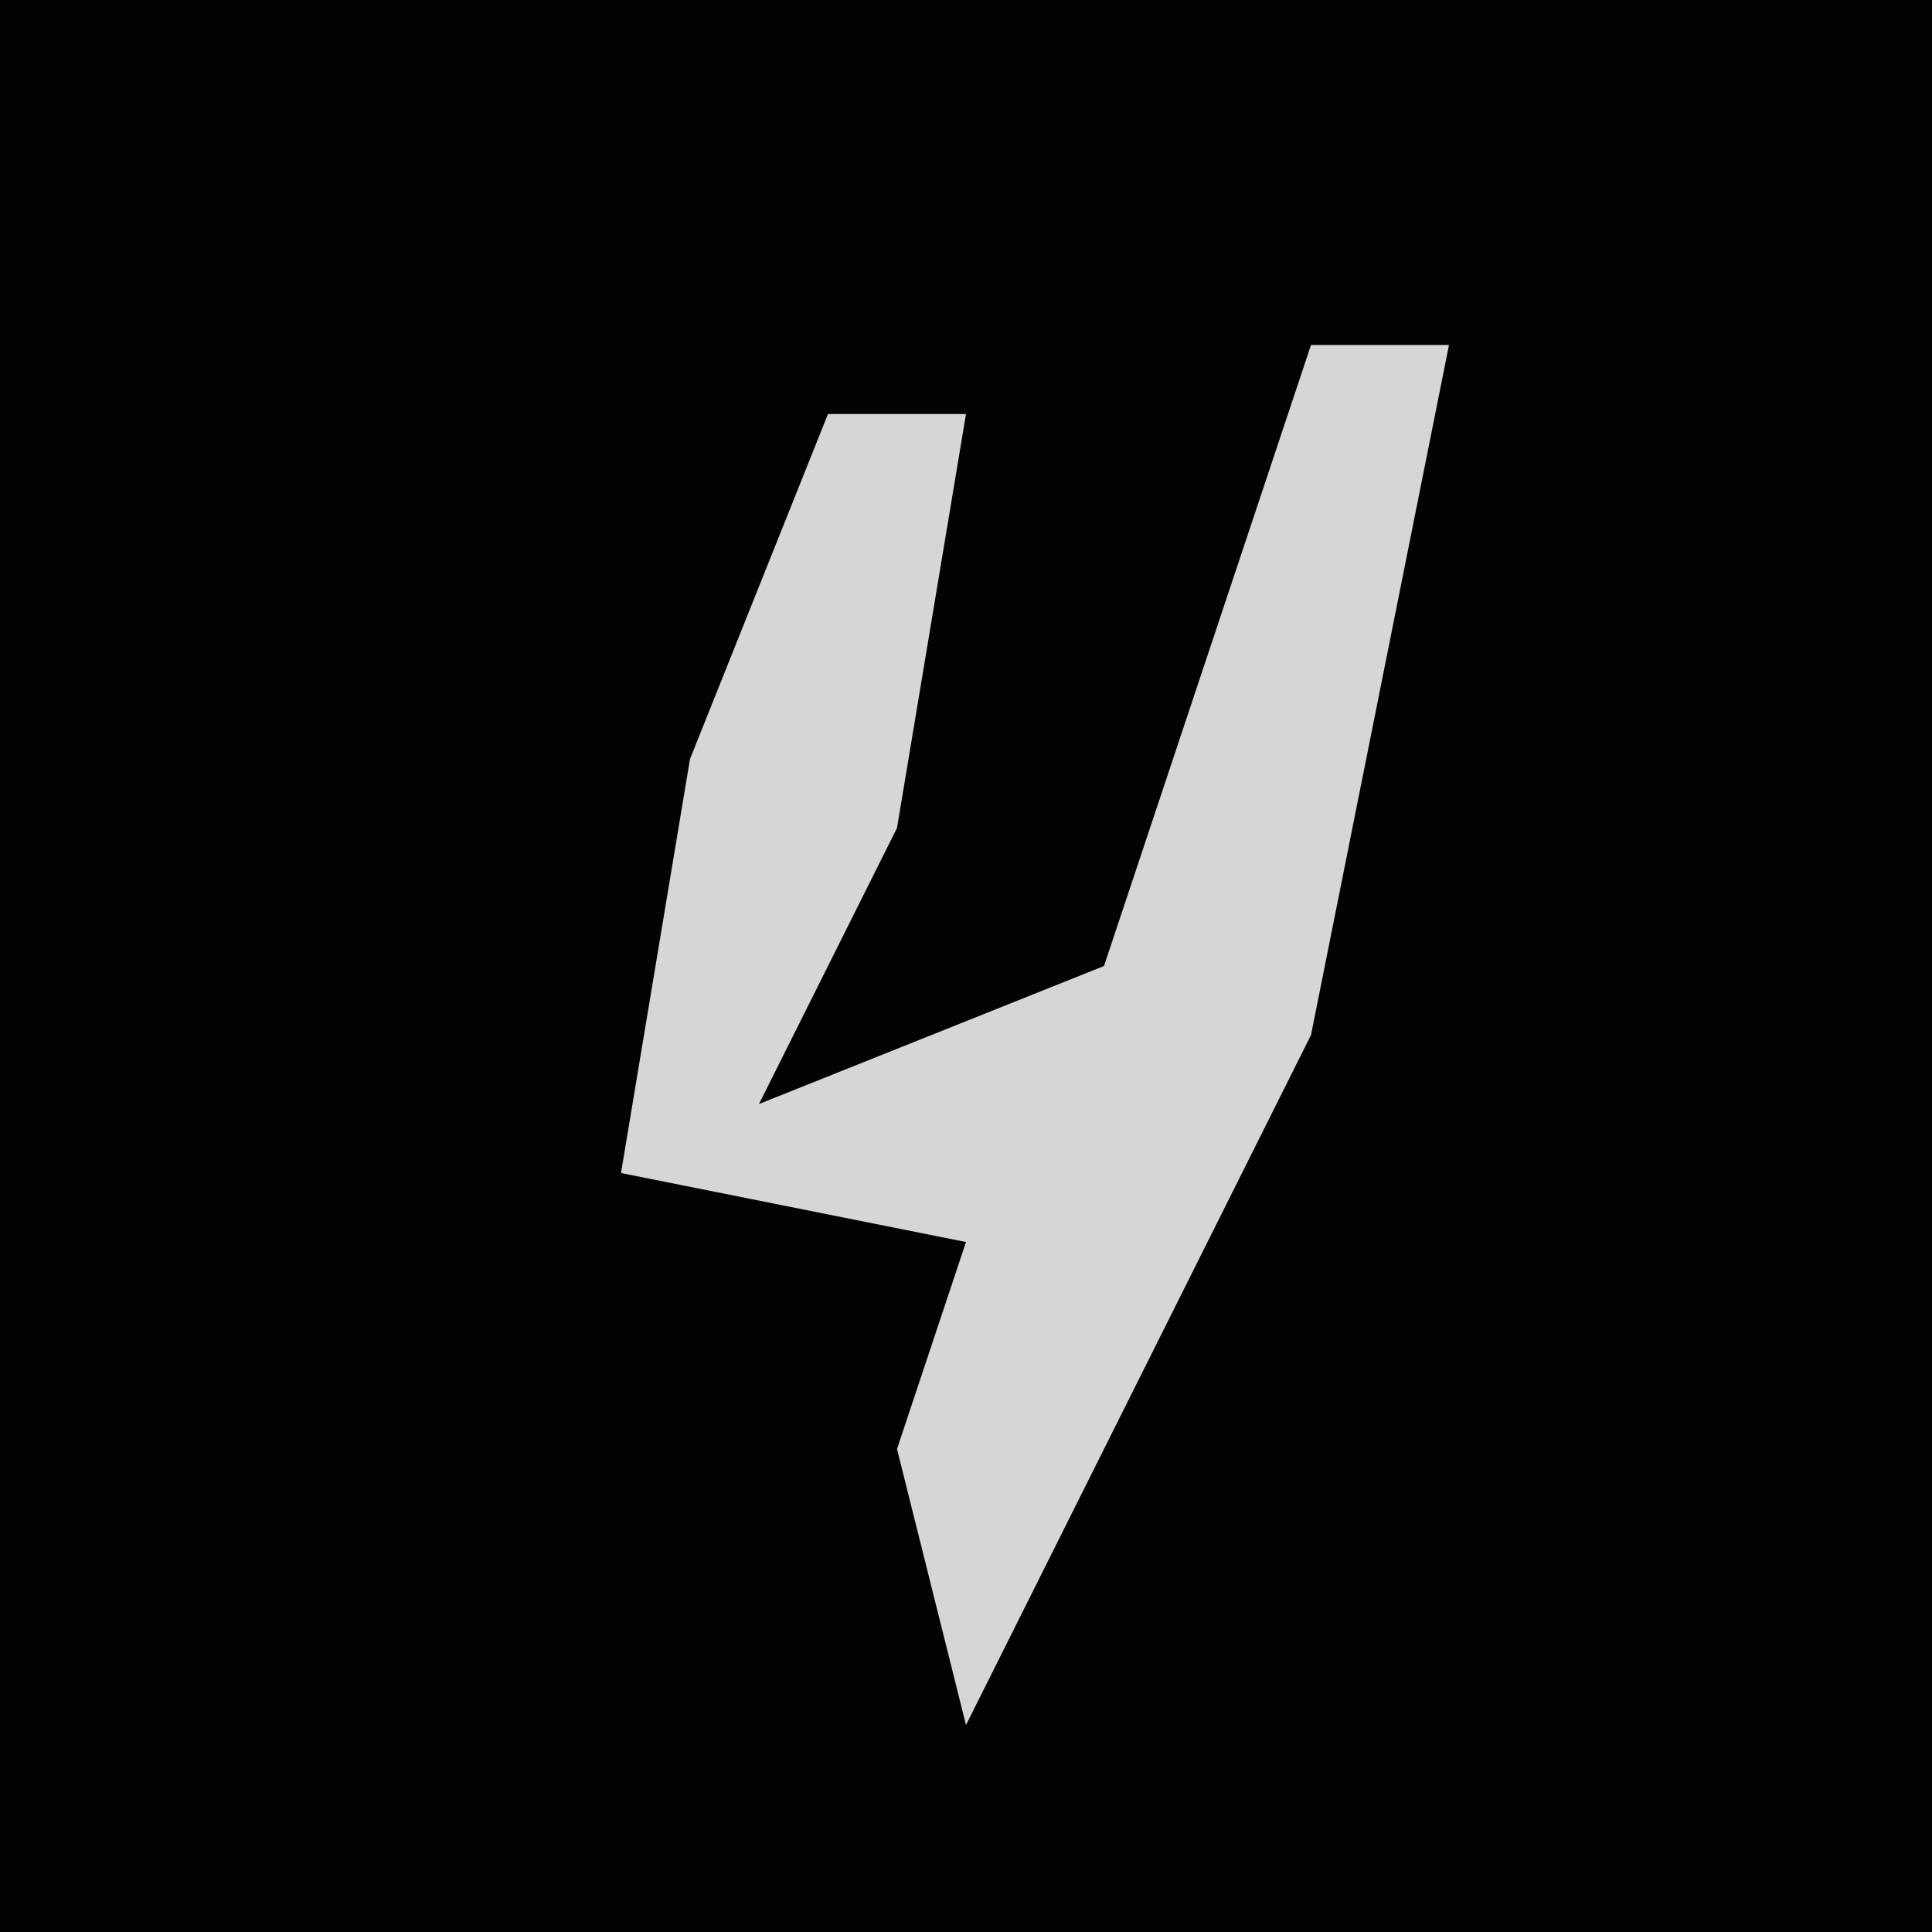 <?xml version="1.0" encoding="UTF-8"?>
<svg version="1.1" xmlns="http://www.w3.org/2000/svg" width="28" height="28">
<path d="M0,0 L28,0 L28,28 L0,28 Z " fill="#030303" transform="translate(0,0)"/>
<path d="M0,0 L2,0 L0,10 L-5,20 L-6,16 L-5,13 L-10,12 L-9,6 L-7,1 L-5,1 L-6,7 L-8,11 L-3,9 Z " fill="#D6D6D6" transform="translate(19,5)"/>
</svg>
